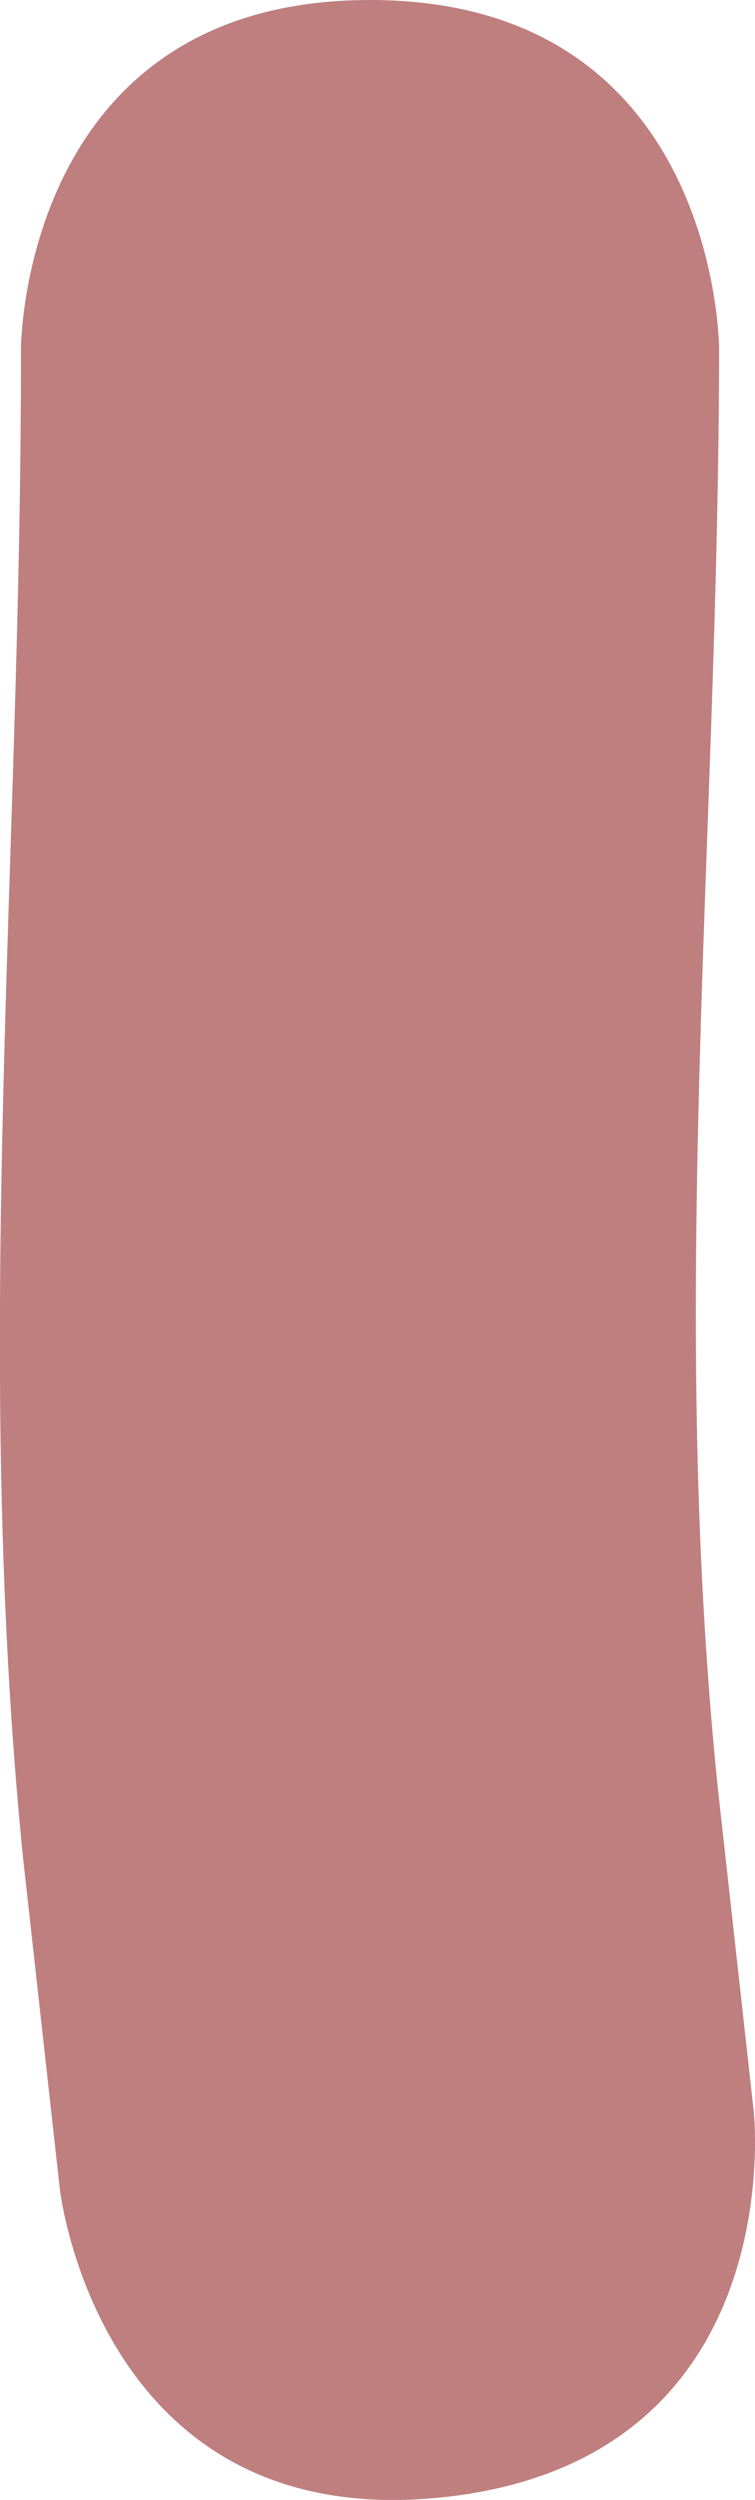 <svg version="1.1" xmlns="http://www.w3.org/2000/svg" xmlns:xlink="http://www.w3.org/1999/xlink" width="5.407" height="17.901" viewBox="0,0,5.407,17.901"><g transform="translate(-237.314,-170.95)"><g data-paper-data="{&quot;isPaintingLayer&quot;:true}" fill-opacity="0.502" fill="#800000" fill-rule="nonzero" stroke="none" stroke-width="0.5" stroke-linecap="butt" stroke-linejoin="miter" stroke-miterlimit="10" stroke-dasharray="" stroke-dashoffset="0" style="mix-blend-mode: normal"><path d="M240.503,188.83c-2.485,0.276 -2.761,-2.209 -2.761,-2.209l-0.266,-2.396c-0.361,-3.652 -0.008,-7.129 -0.012,-10.775c0,0 0,-2.5 2.5,-2.5c2.5,0 2.5,2.5 2.5,2.5c-0.004,3.481 -0.365,6.798 -0.012,10.278l0.26,2.341c0,0 0.276,2.485 -2.209,2.761z"/></g></g></svg>
